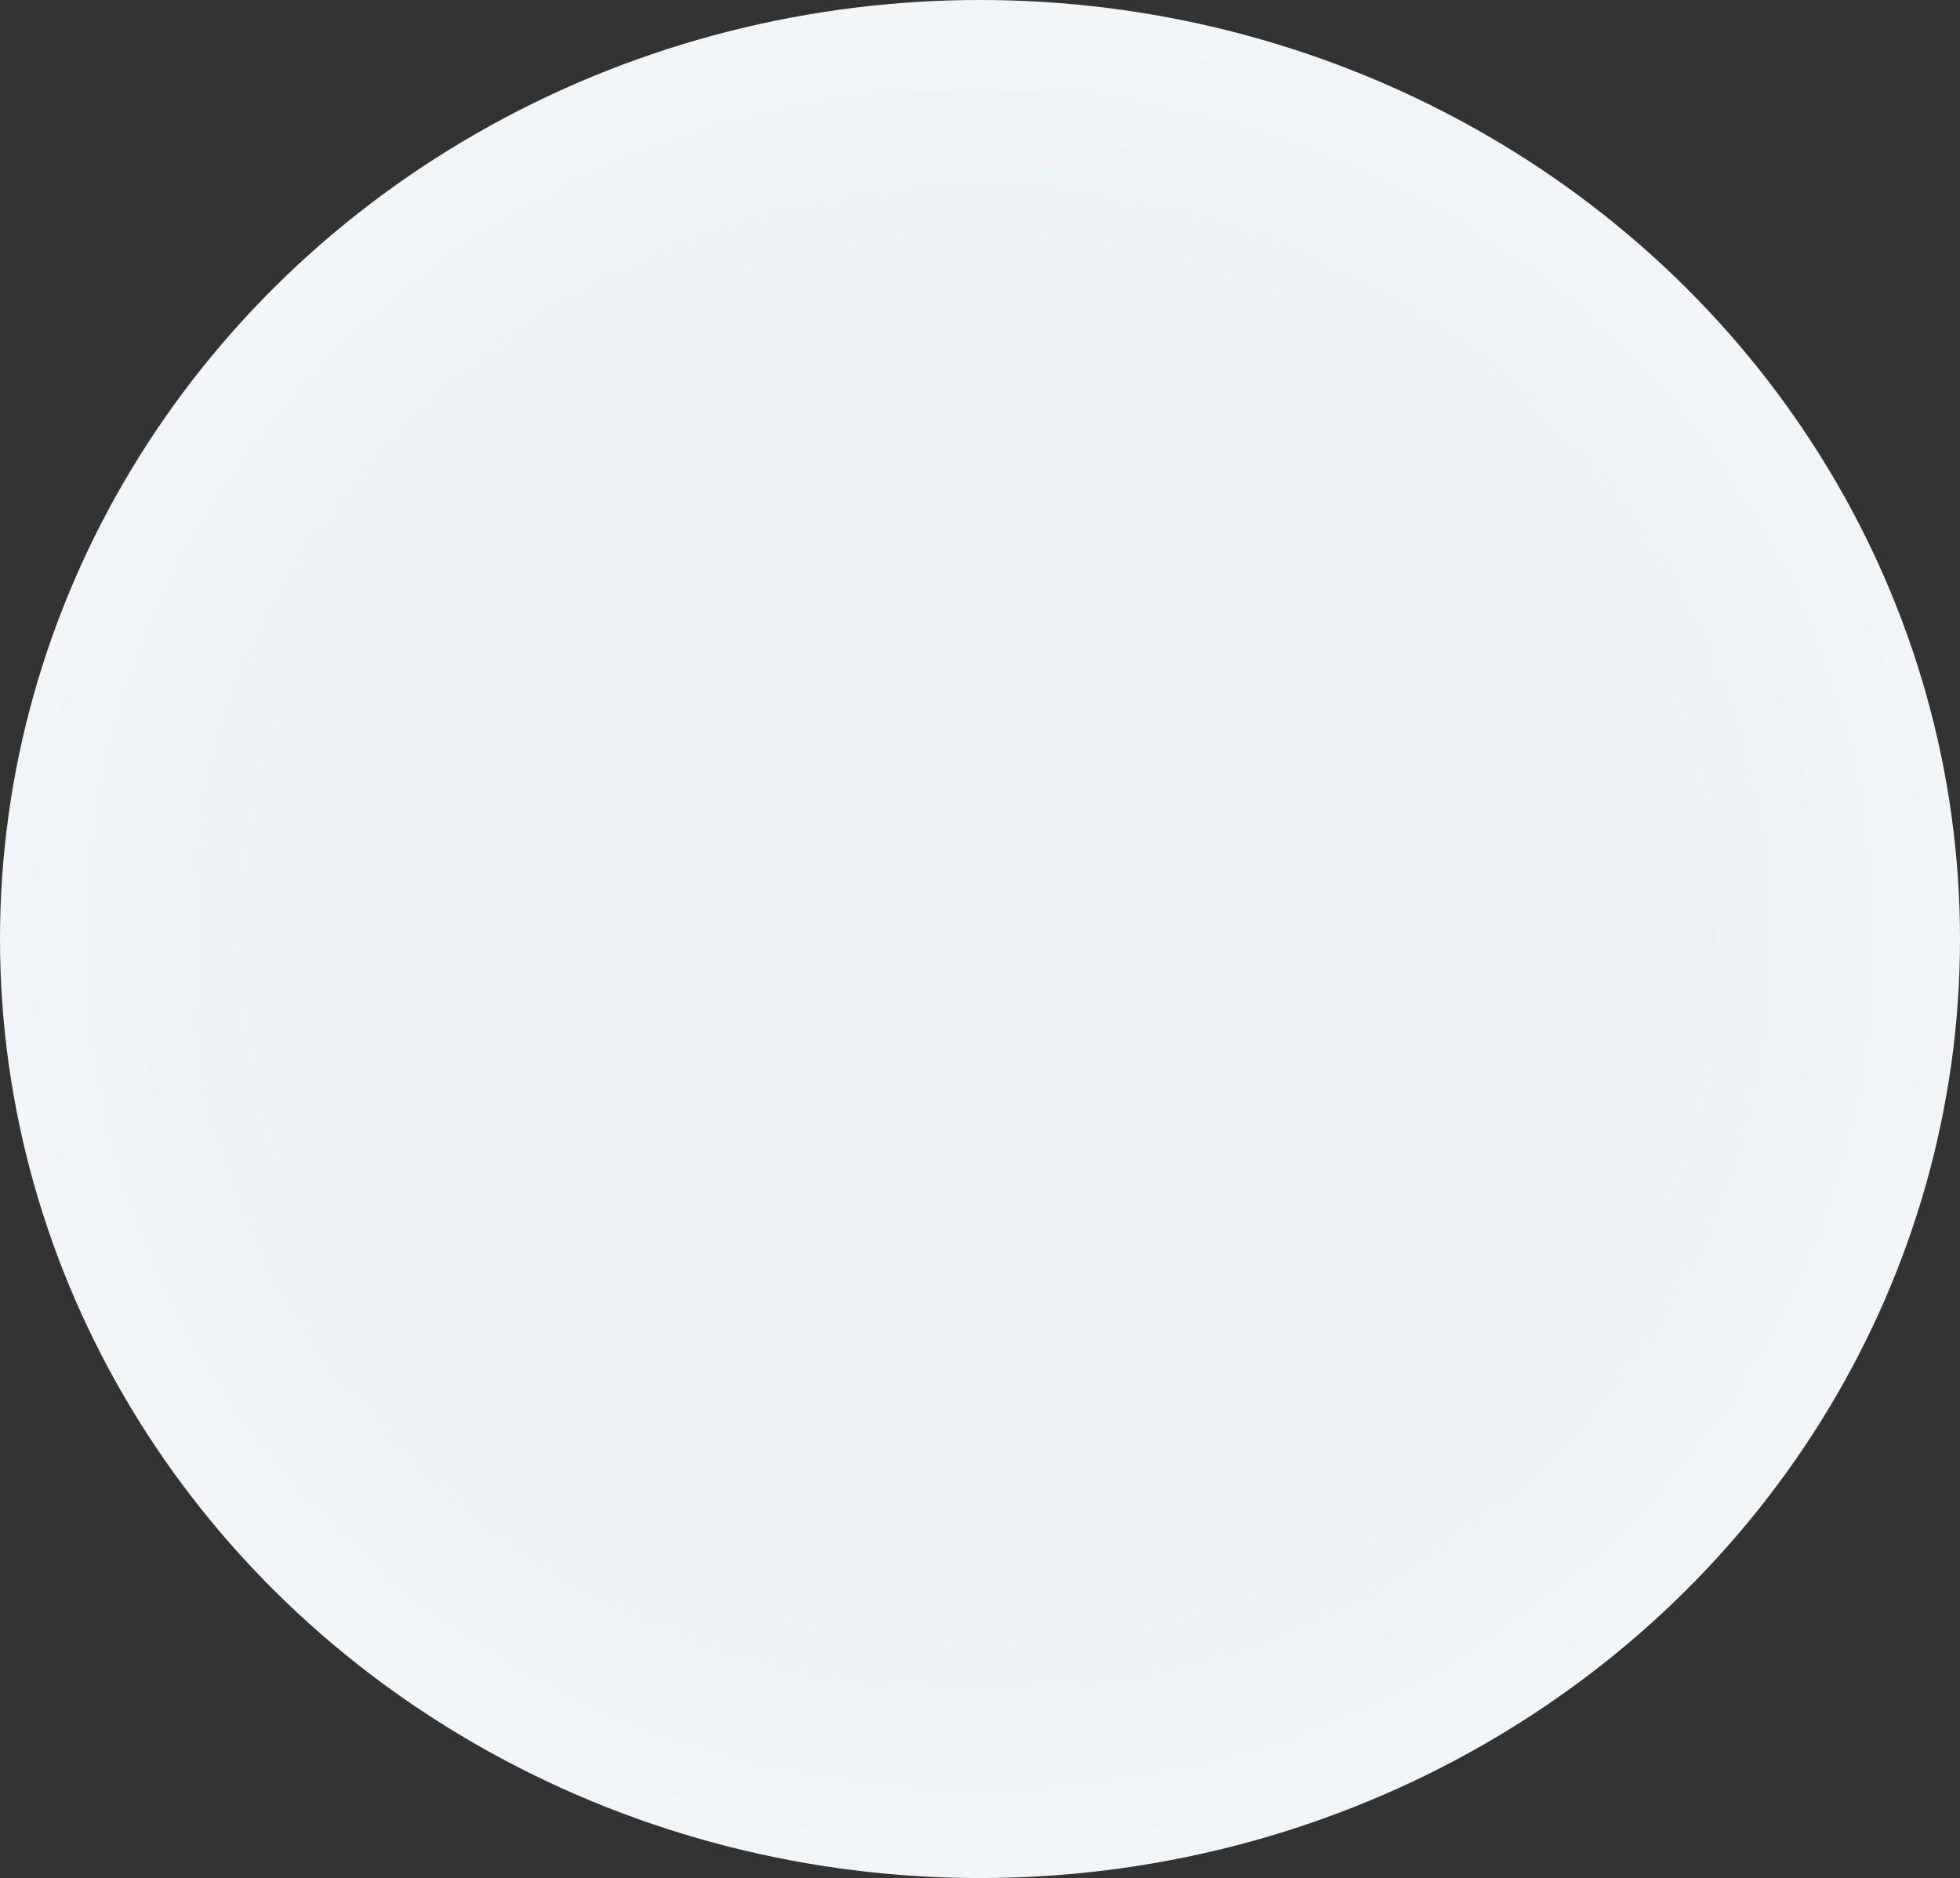 <svg width="810" height="776" viewBox="0 0 810 776" fill="none" xmlns="http://www.w3.org/2000/svg">
<rect x="0" y="0" width="810" height="776" fill="#333333" stroke="none"/>
<ellipse cx="405" cy="388" rx="405" ry="388" fill="url(#paint0_radial)"/>
<defs>
<radialGradient id="paint0_radial" cx="0" cy="0" r="1" gradientUnits="userSpaceOnUse" gradientTransform="translate(405 388) rotate(90) scale(999.383 1043.17)">
<stop offset="0.276" stop-color="#EBF0F4"/>
<stop offset="0.589" stop-color="white"/>
</radialGradient>
</defs>
</svg>
